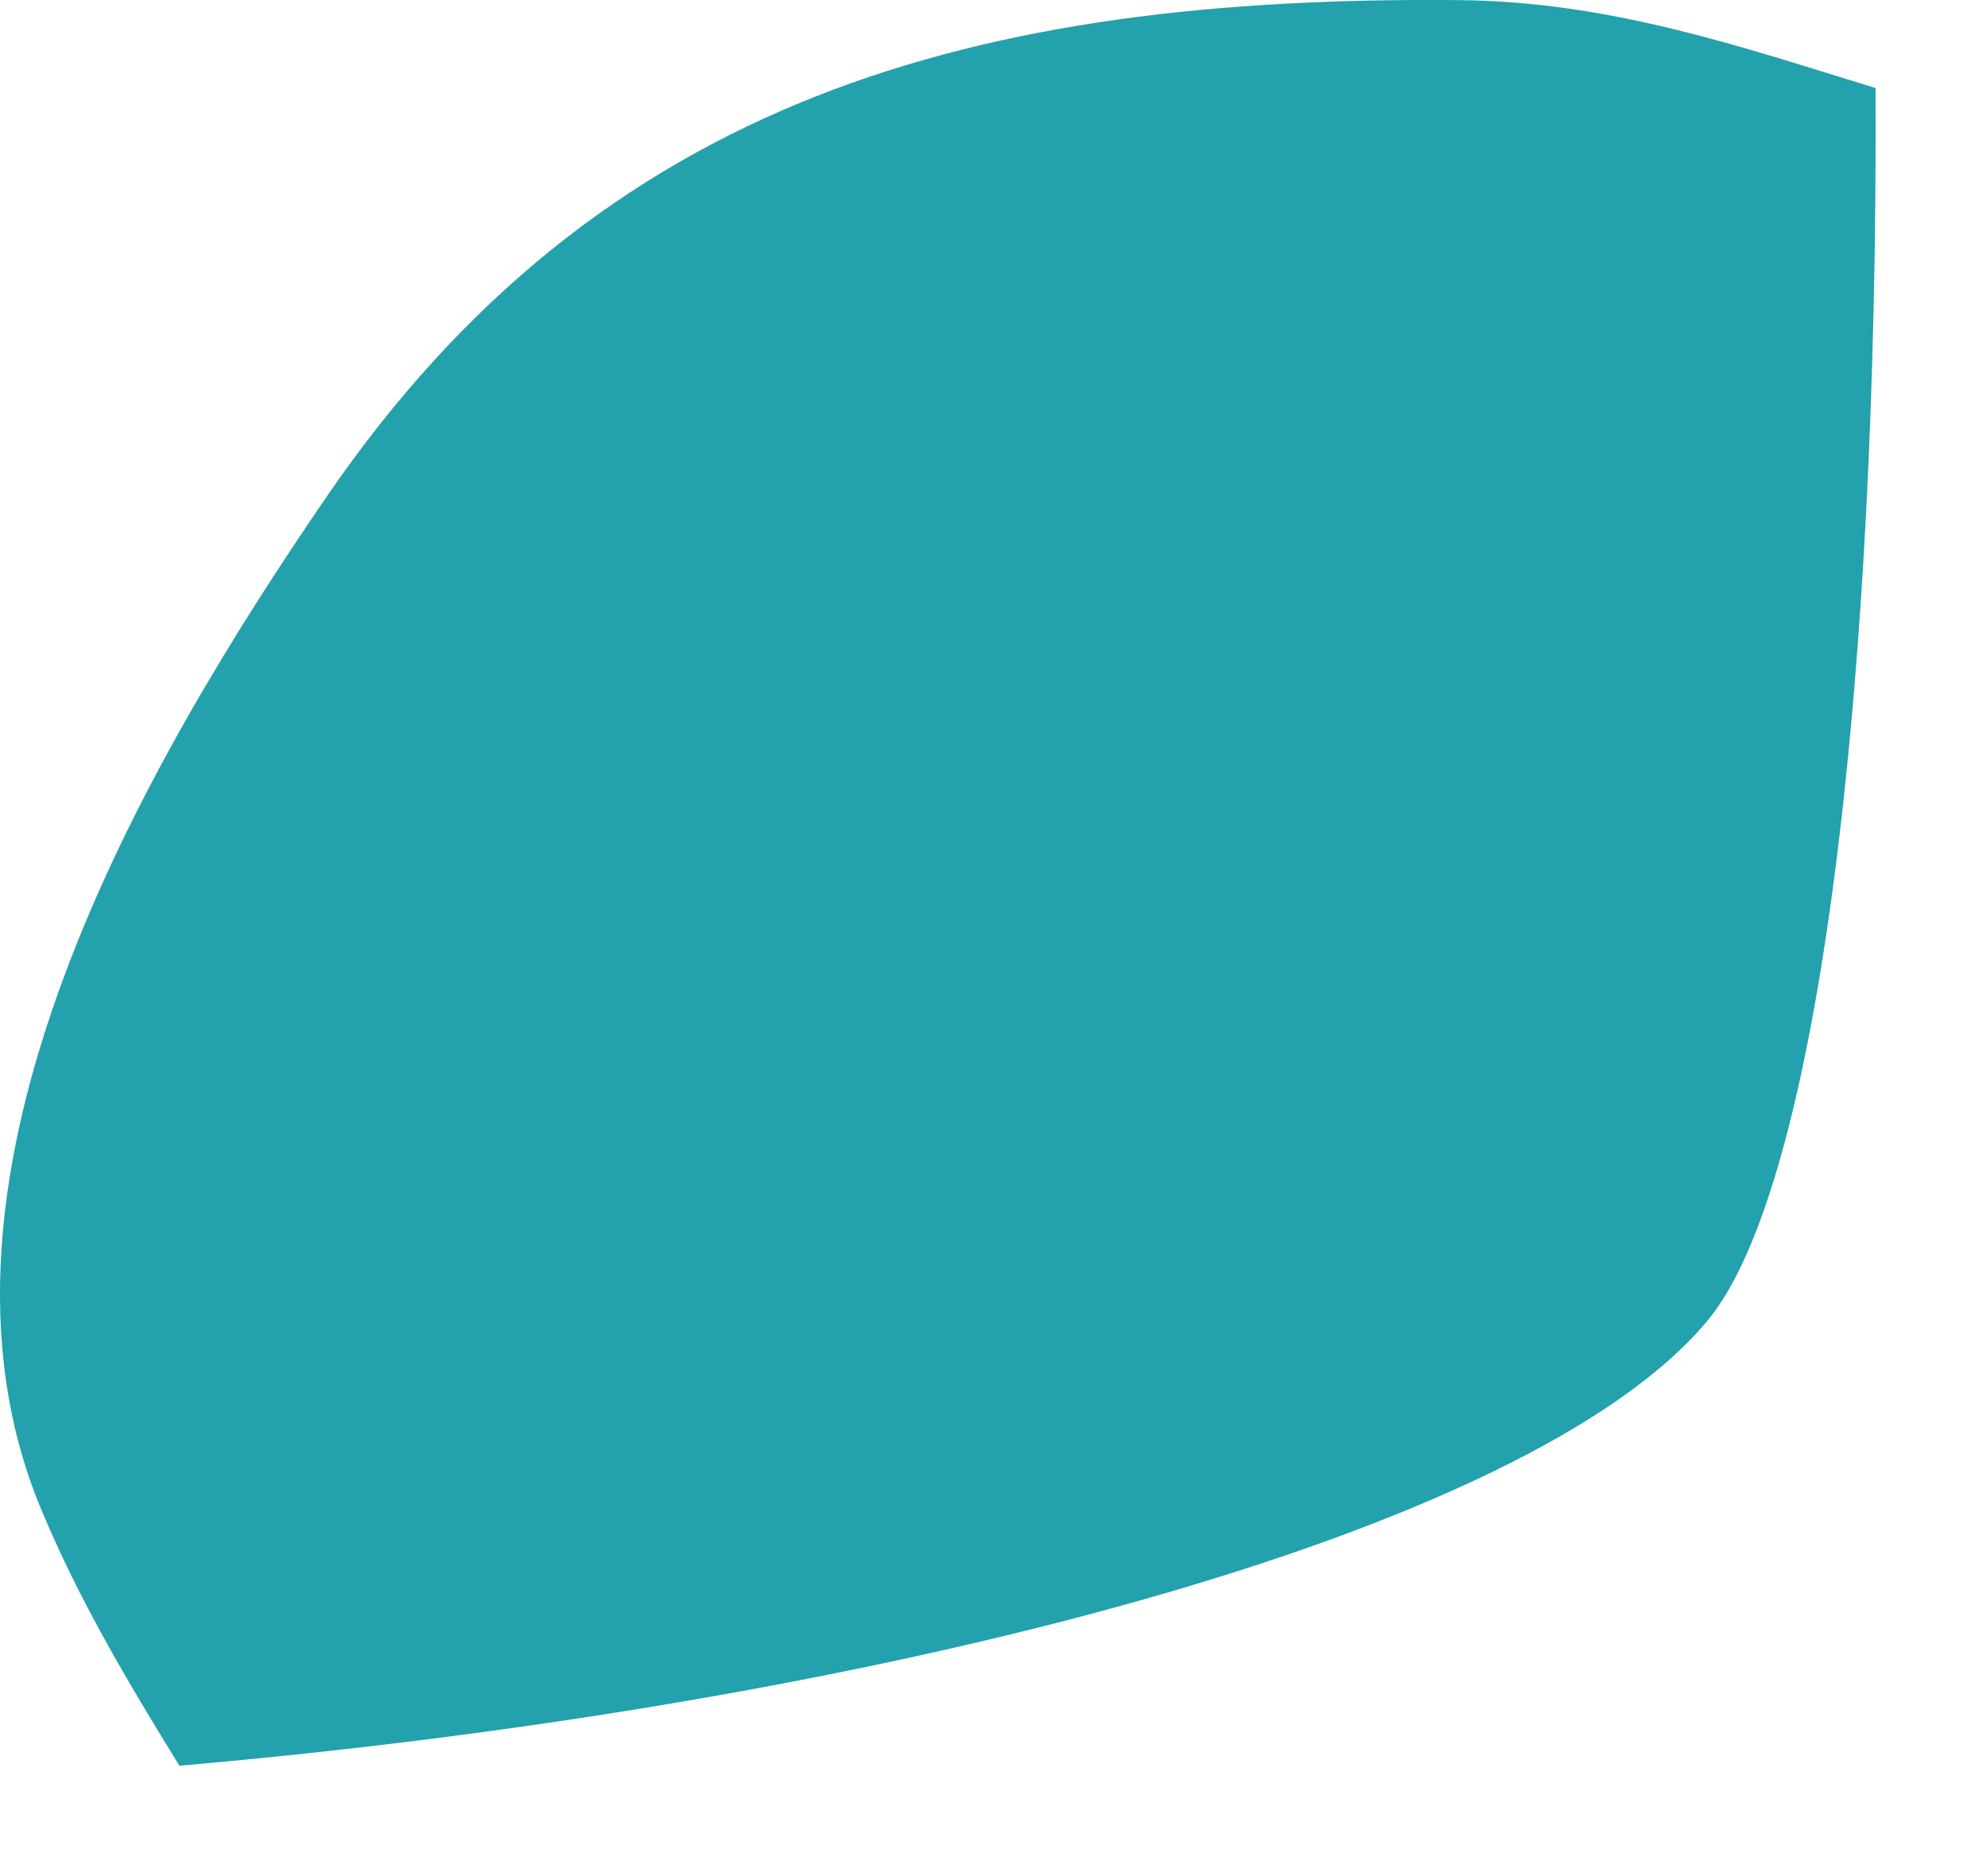 ﻿<?xml version="1.0" encoding="utf-8"?>
<svg version="1.1" xmlns:xlink="http://www.w3.org/1999/xlink" width="18px" height="17px" xmlns="http://www.w3.org/2000/svg">
  <g transform="matrix(1 0 0 1 -168 -147 )">
    <path d="M 13.223 0.001  C 8.881 -0.038  5.454 0.863  2.963 4.497  C 1.313 6.905  -0.884 10.657  0.371 13.671  C 0.716 14.501  1.167 15.255  1.626 16  C 7.952 15.449  13.869 13.912  15.48 11.962  C 16.477 10.756  17.023 6.245  16.999 0.798  C 15.805 0.432  14.608 0.014  13.223 0.001  Z " fill-rule="nonzero" fill="#23a1ad" stroke="none" transform="matrix(1 0 0 1 168 147 )" />
  </g>
</svg>